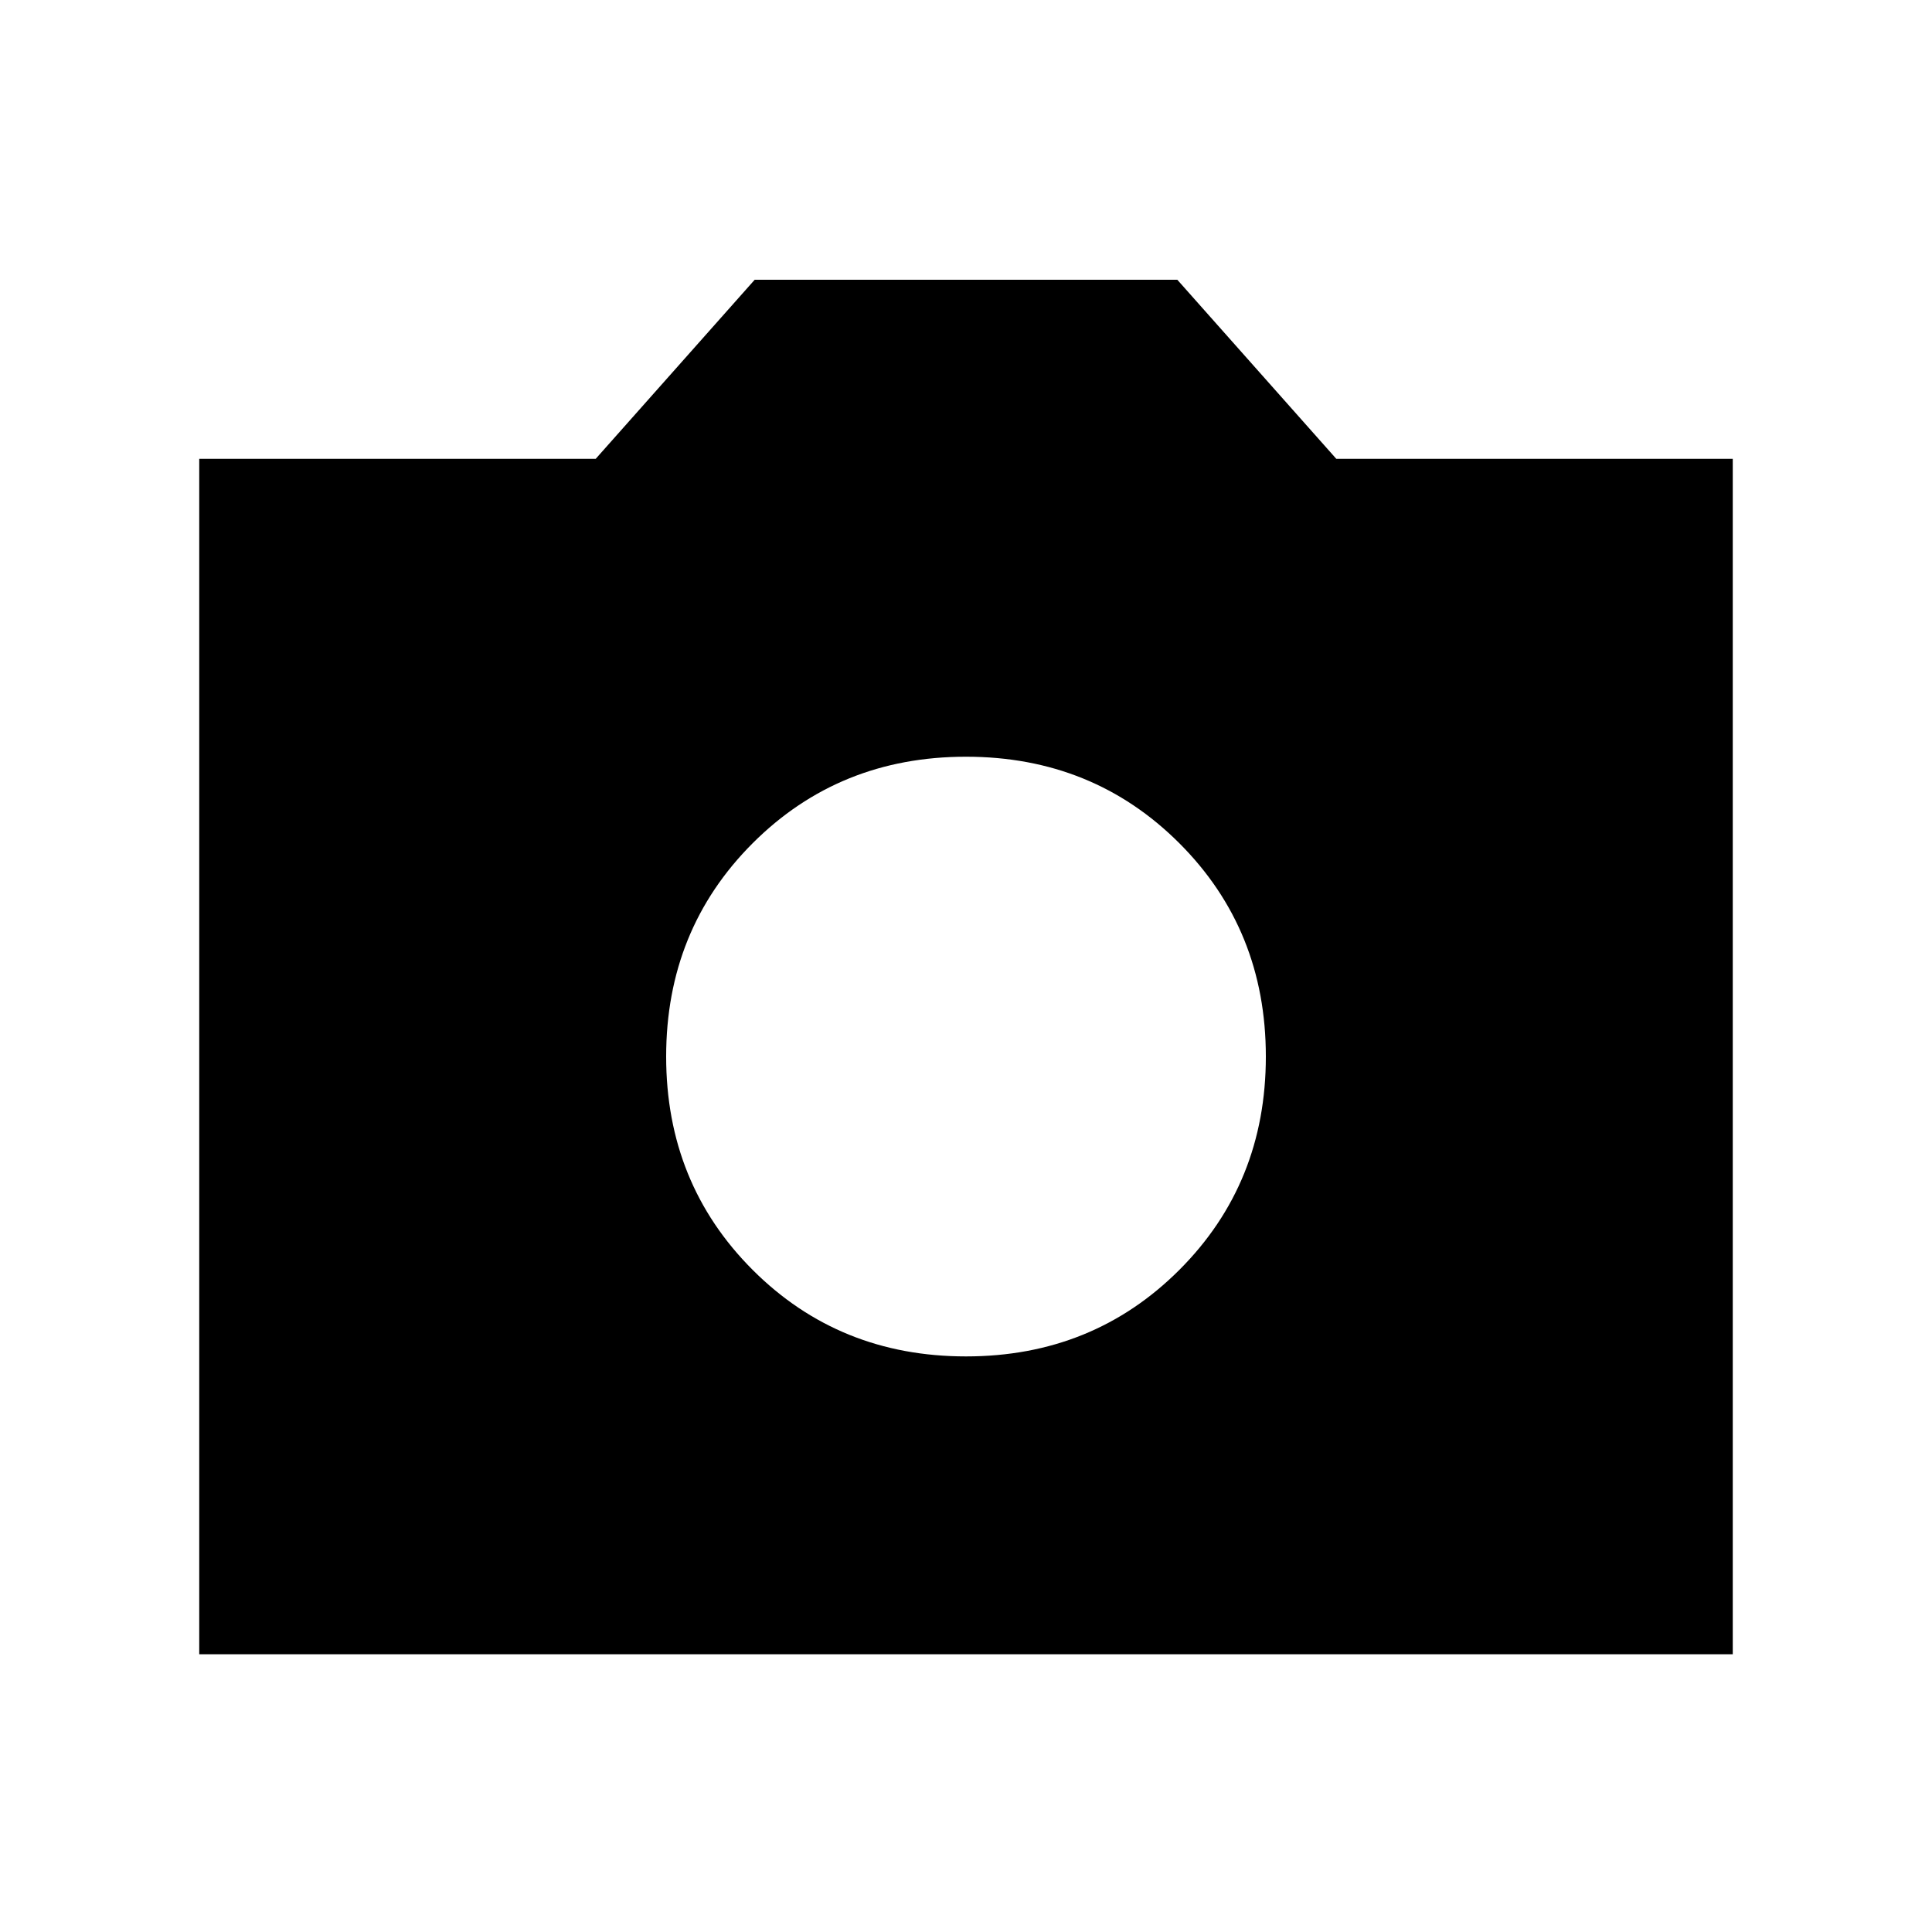 <svg xmlns="http://www.w3.org/2000/svg" height="40" width="40"><path d="M20 28.083q2.625 0 4.417-1.791 1.791-1.792 1.791-4.417t-1.791-4.417Q22.625 15.667 20 15.667t-4.417 1.791q-1.791 1.792-1.791 4.417t1.791 4.417q1.792 1.791 4.417 1.791ZM4.125 34.25V9.5h8.208l3.292-3.708h8.75L27.667 9.5h8.208v24.75Z"/></svg>
